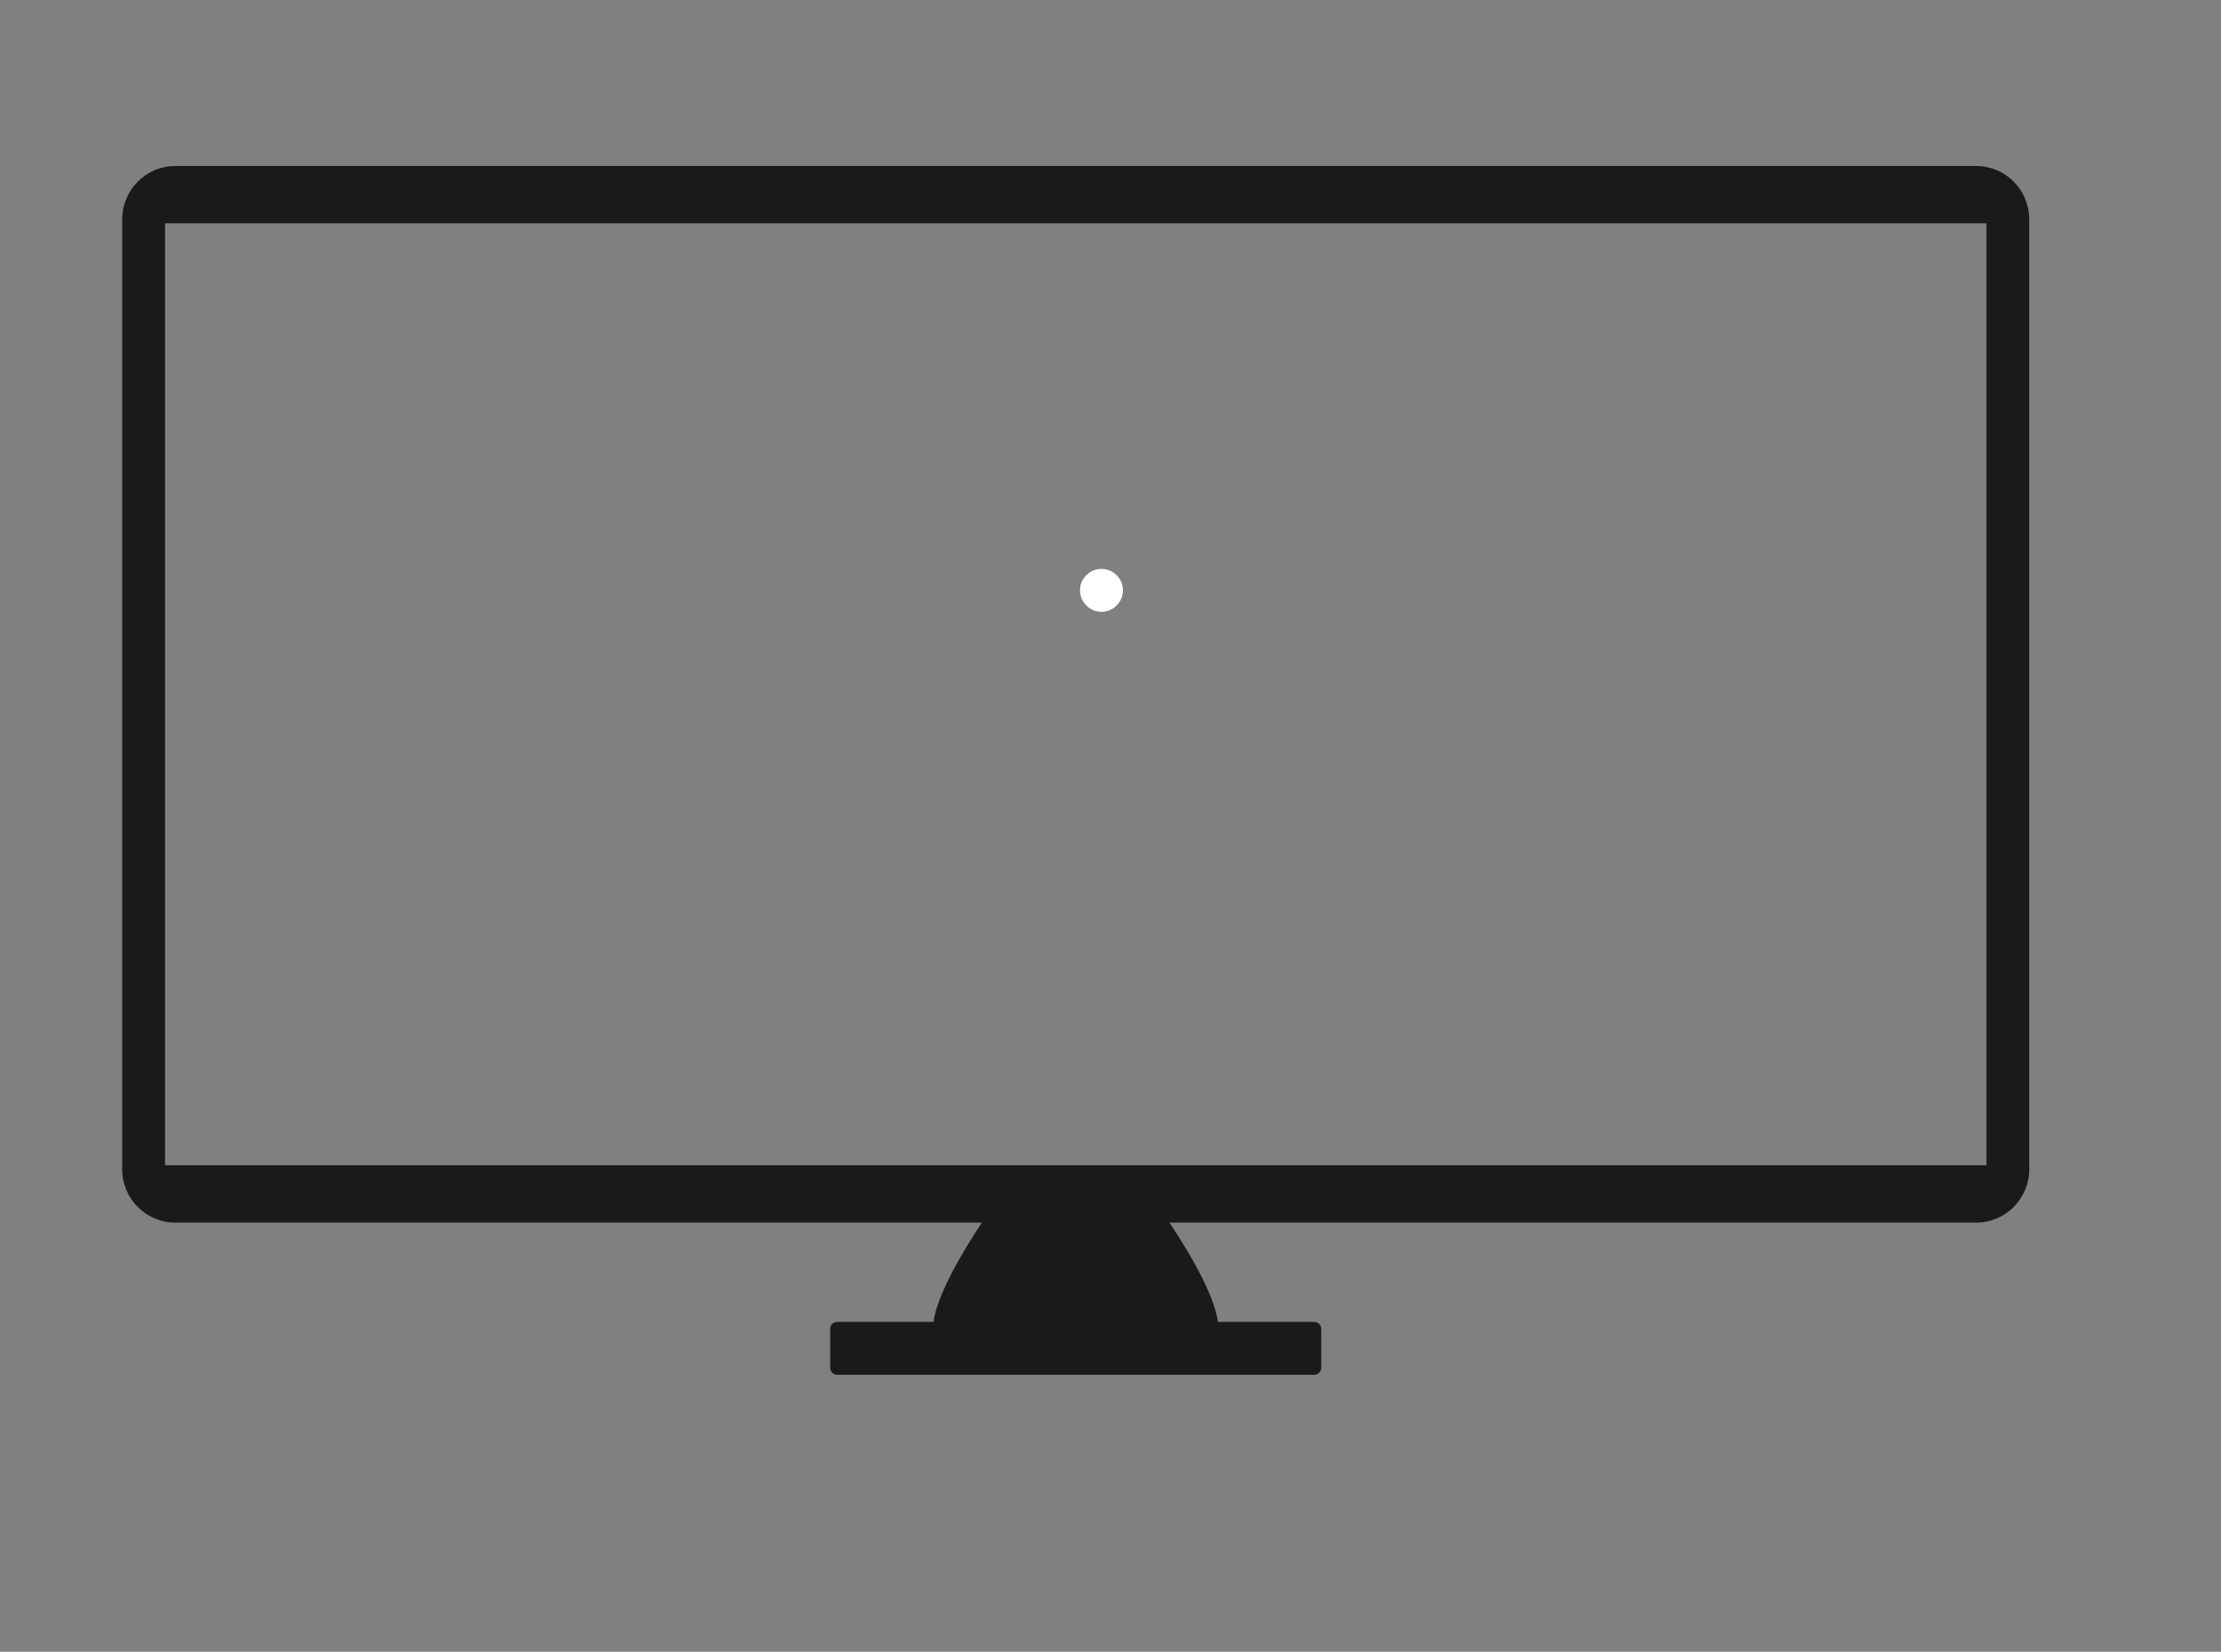 <svg xmlns="http://www.w3.org/2000/svg" xmlns:xlink="http://www.w3.org/1999/xlink" width="82" zoomAndPan="magnify" viewBox="0 0 61.5 45.75" height="61" preserveAspectRatio="xMidYMid meet" version="1.2"><rect x="0" y="0" width="61.5" height="45.75" fill="#808080" stroke="none"/><defs><clipPath id="af25476d06"><path d="M 29.906 15.758 L 31.395 15.758 L 31.395 17 L 29.906 17 Z M 29.906 15.758 "/></clipPath><clipPath id="1bdb994505"><path d="M 3.375 4.598 L 56.195 4.598 L 56.195 38.078 L 3.375 38.078 Z M 3.375 4.598 "/></clipPath></defs><g id="79dbf7936e"><g clip-rule="nonzero" clip-path="url(#af25476d06)"><path style=" stroke:none;fill-rule:nonzero;fill:#ffffff;fill-opacity:1;" d="M 31.094 16.352 C 31.094 16.516 31.035 16.652 30.918 16.77 C 30.805 16.887 30.664 16.945 30.5 16.945 C 30.336 16.945 30.195 16.887 30.082 16.77 C 29.965 16.652 29.906 16.516 29.906 16.352 C 29.906 16.188 29.965 16.047 30.082 15.93 C 30.195 15.816 30.336 15.758 30.5 15.758 C 30.664 15.758 30.805 15.816 30.918 15.93 C 31.035 16.047 31.094 16.188 31.094 16.352 Z M 31.094 16.352 "/></g><g clip-rule="nonzero" clip-path="url(#1bdb994505)"><path style=" stroke:none;fill-rule:nonzero;fill:#1a1a1a;fill-opacity:1;" d="M 4.855 4.598 C 4.039 4.598 3.383 5.262 3.383 6.082 L 3.383 32.379 C 3.383 33.199 4.039 33.863 4.855 33.863 L 27.188 33.863 C 26.609 34.738 25.957 35.859 25.848 36.613 L 23.184 36.613 C 23.074 36.613 22.988 36.699 22.988 36.809 L 22.988 37.879 C 22.988 37.988 23.074 38.078 23.184 38.078 L 36.391 38.078 C 36.5 38.078 36.586 37.988 36.586 37.879 L 36.586 36.809 C 36.586 36.699 36.5 36.613 36.391 36.613 L 33.727 36.613 C 33.617 35.859 32.965 34.738 32.383 33.863 L 54.719 33.863 C 55.535 33.863 56.191 33.199 56.191 32.379 L 56.191 6.082 C 56.191 5.262 55.535 4.598 54.719 4.598 Z M 4.57 6.184 L 55.004 6.184 L 55.004 32.273 L 4.57 32.273 Z M 4.57 6.184 "/></g></g></svg>